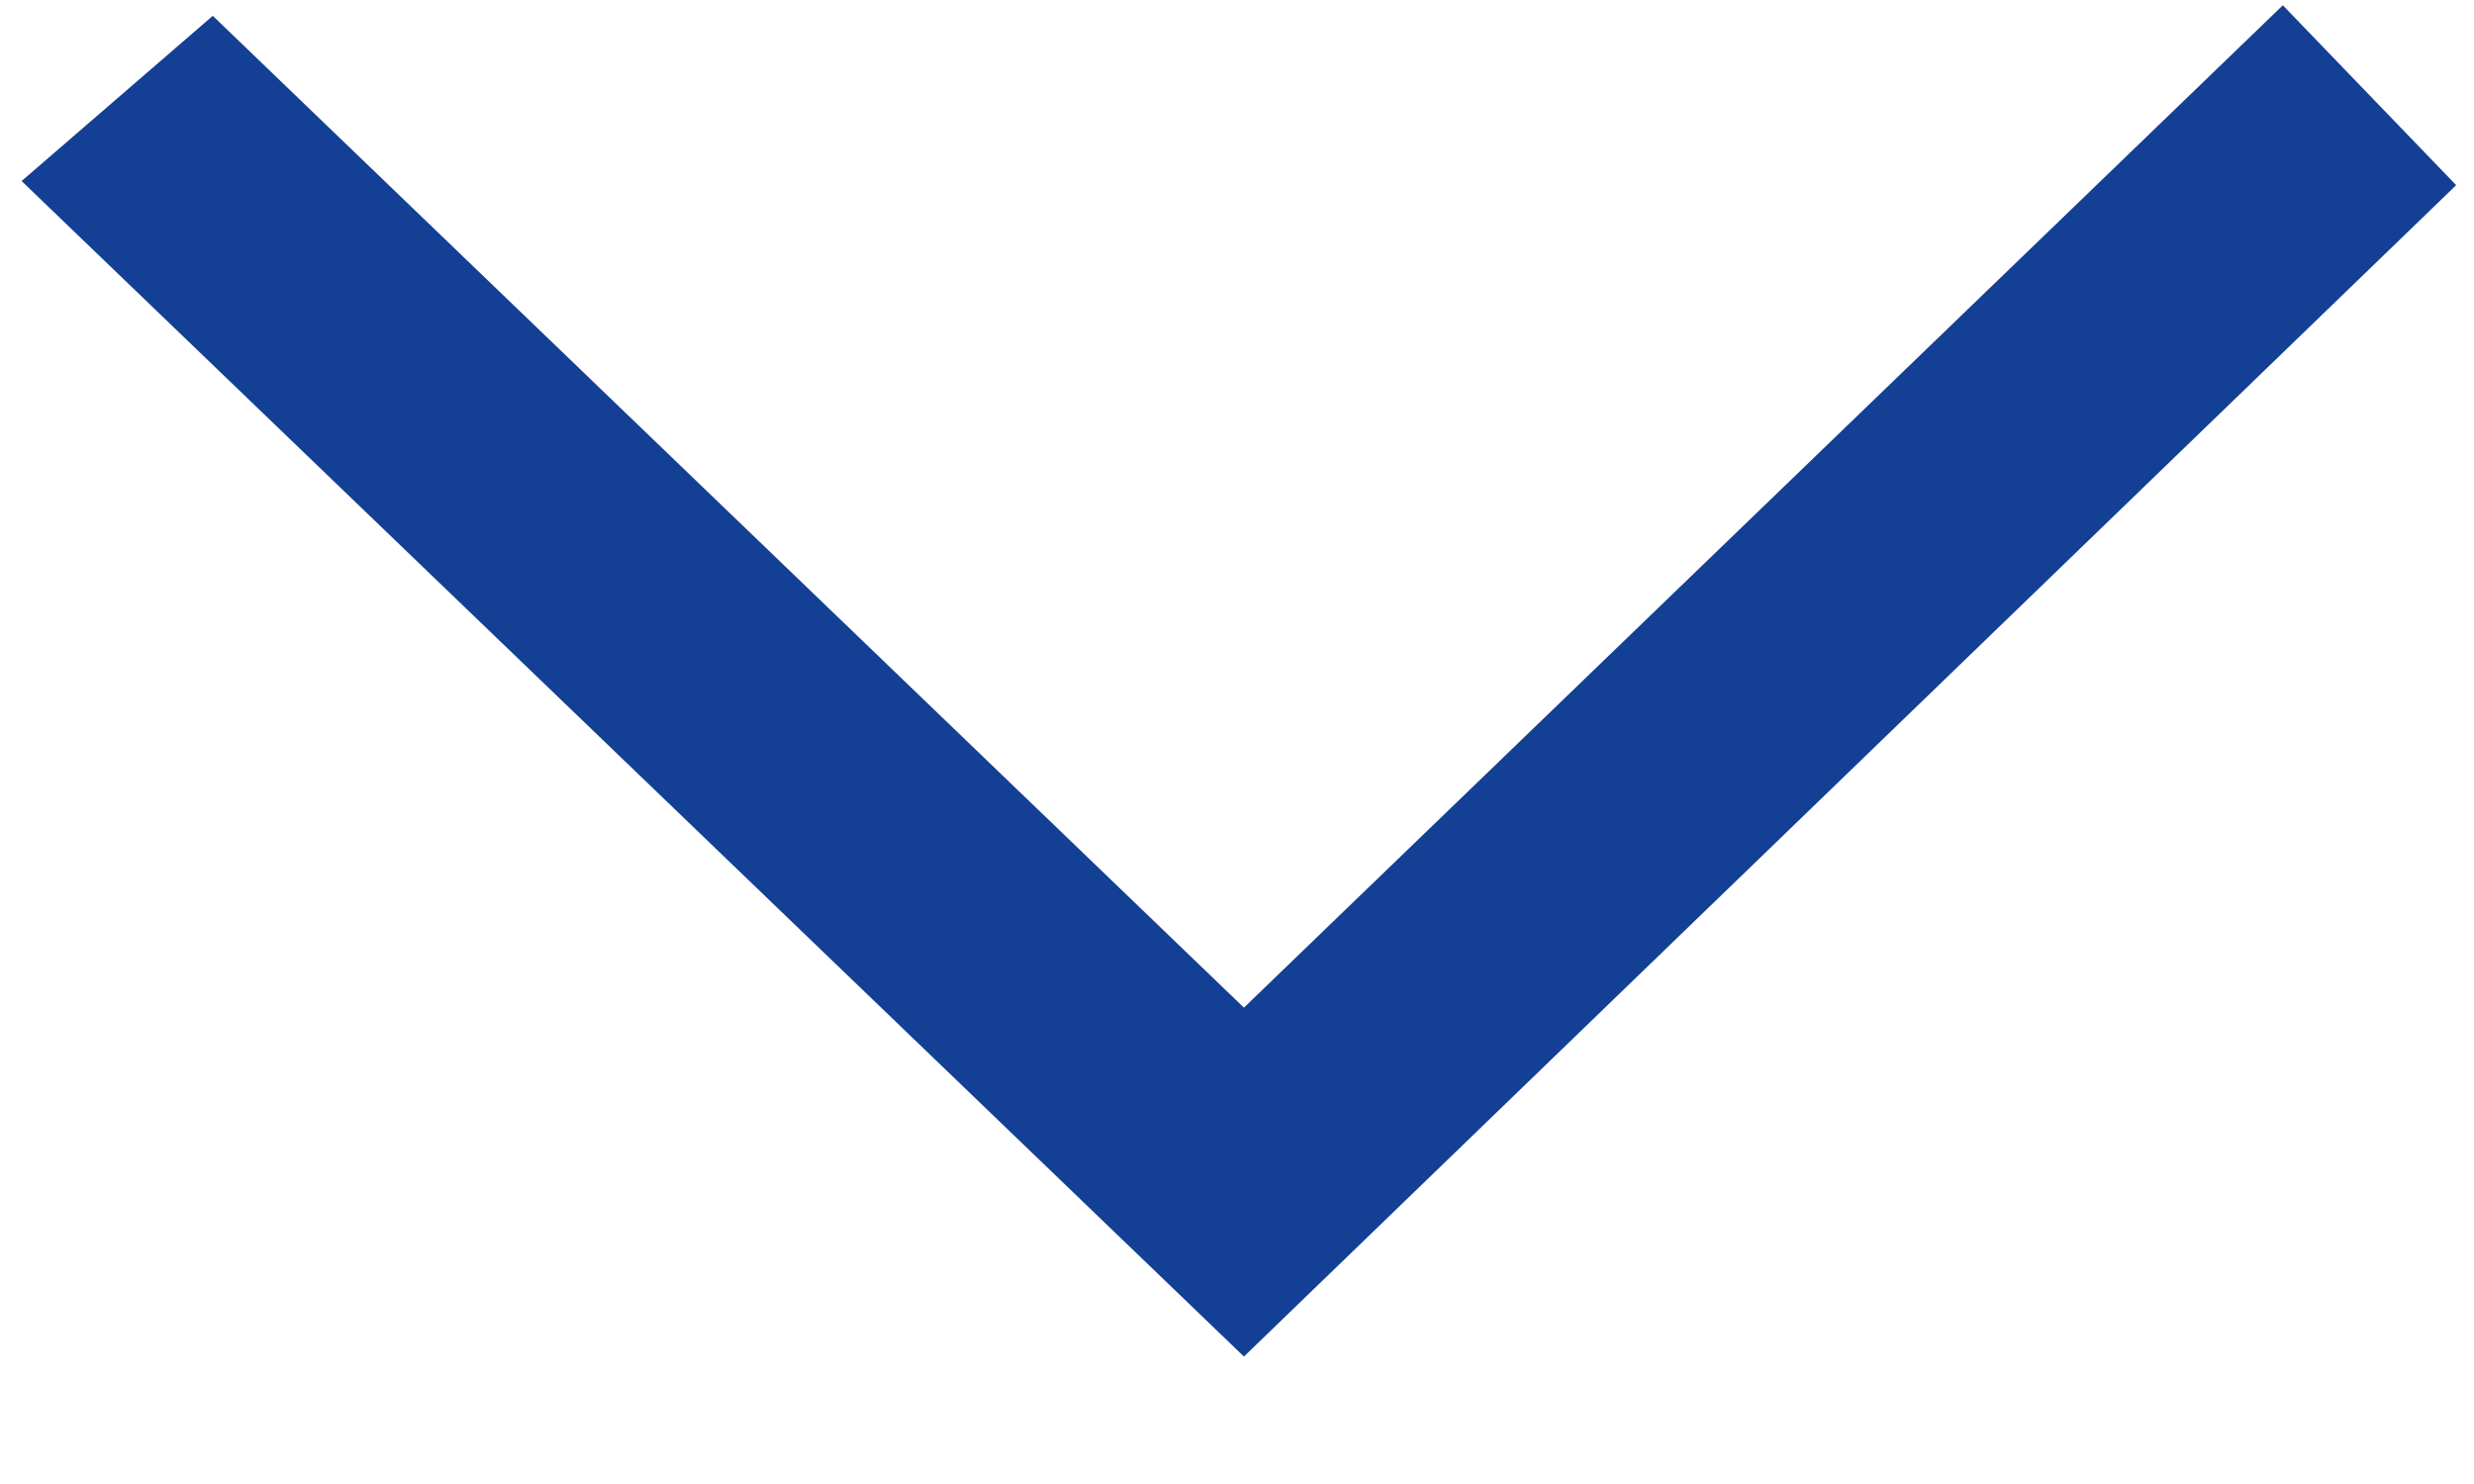 <svg 
 xmlns="http://www.w3.org/2000/svg"
 xmlns:xlink="http://www.w3.org/1999/xlink"
 width="15px" height="9px">
<path fill-rule="evenodd"  fill="rgb(19, 63, 149)"
 d="M7.542,6.111 L1.290,0.096 L0.131,1.098 L7.542,8.227 L14.892,1.123 L13.841,0.032 L7.542,6.111 Z"/>
</svg>